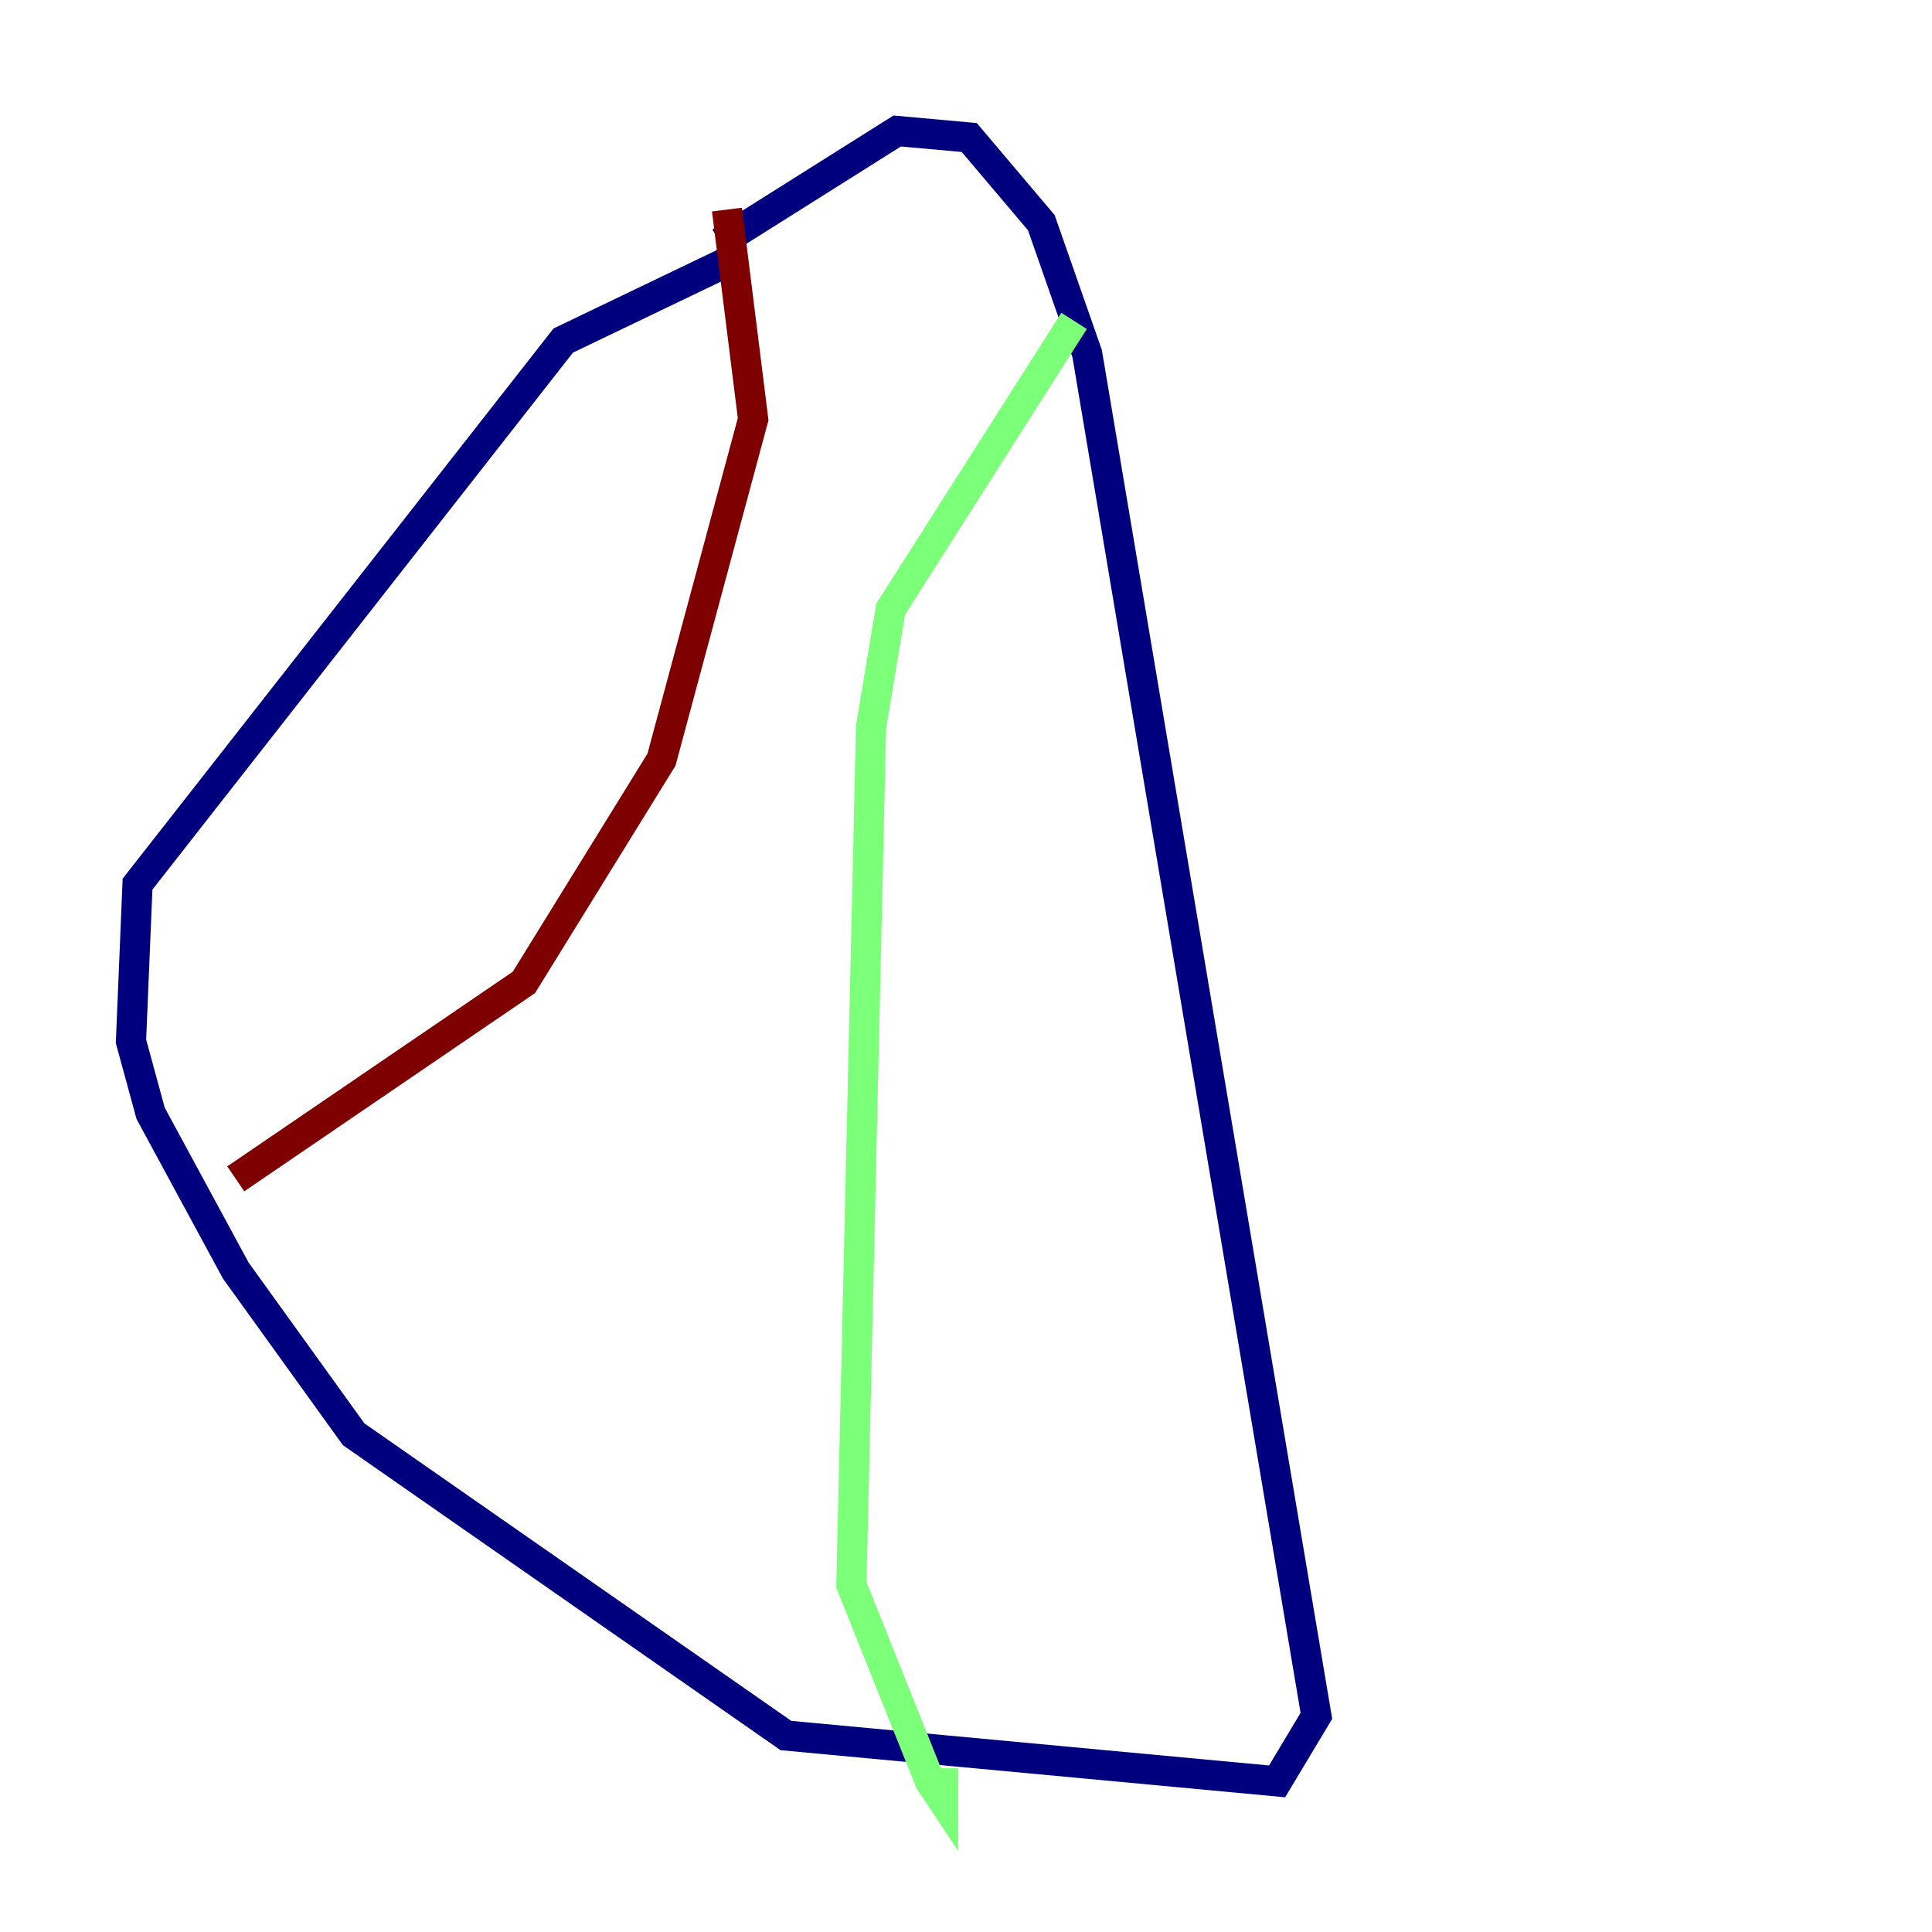 <?xml version="1.0" encoding="utf-8" ?>
<svg baseProfile="tiny" height="128" version="1.2" viewBox="0,0,128,128" width="128" xmlns="http://www.w3.org/2000/svg" xmlns:ev="http://www.w3.org/2001/xml-events" xmlns:xlink="http://www.w3.org/1999/xlink"><defs /><polyline fill="none" points="48.163,17.356 37.315,22.563 9.112,58.576 8.678,68.99 9.98,73.763 15.62,84.176 23.43,95.024 52.068,114.983 84.61,118.02 87.214,113.681 72.027,23.43 68.99,14.752 64.217,9.112 59.444,8.678 47.729,16.054" stroke="#00007f" stroke-width="2" /><polyline fill="none" points="71.159,21.261 59.01,40.352 57.709,48.163 56.407,105.003 61.614,118.02 62.481,119.322 62.481,117.153" stroke="#7cff79" stroke-width="2" /><polyline fill="none" points="48.163,13.885 49.898,27.77 43.824,50.332 34.712,65.085 15.62,78.102" stroke="#7f0000" stroke-width="2" /></svg>